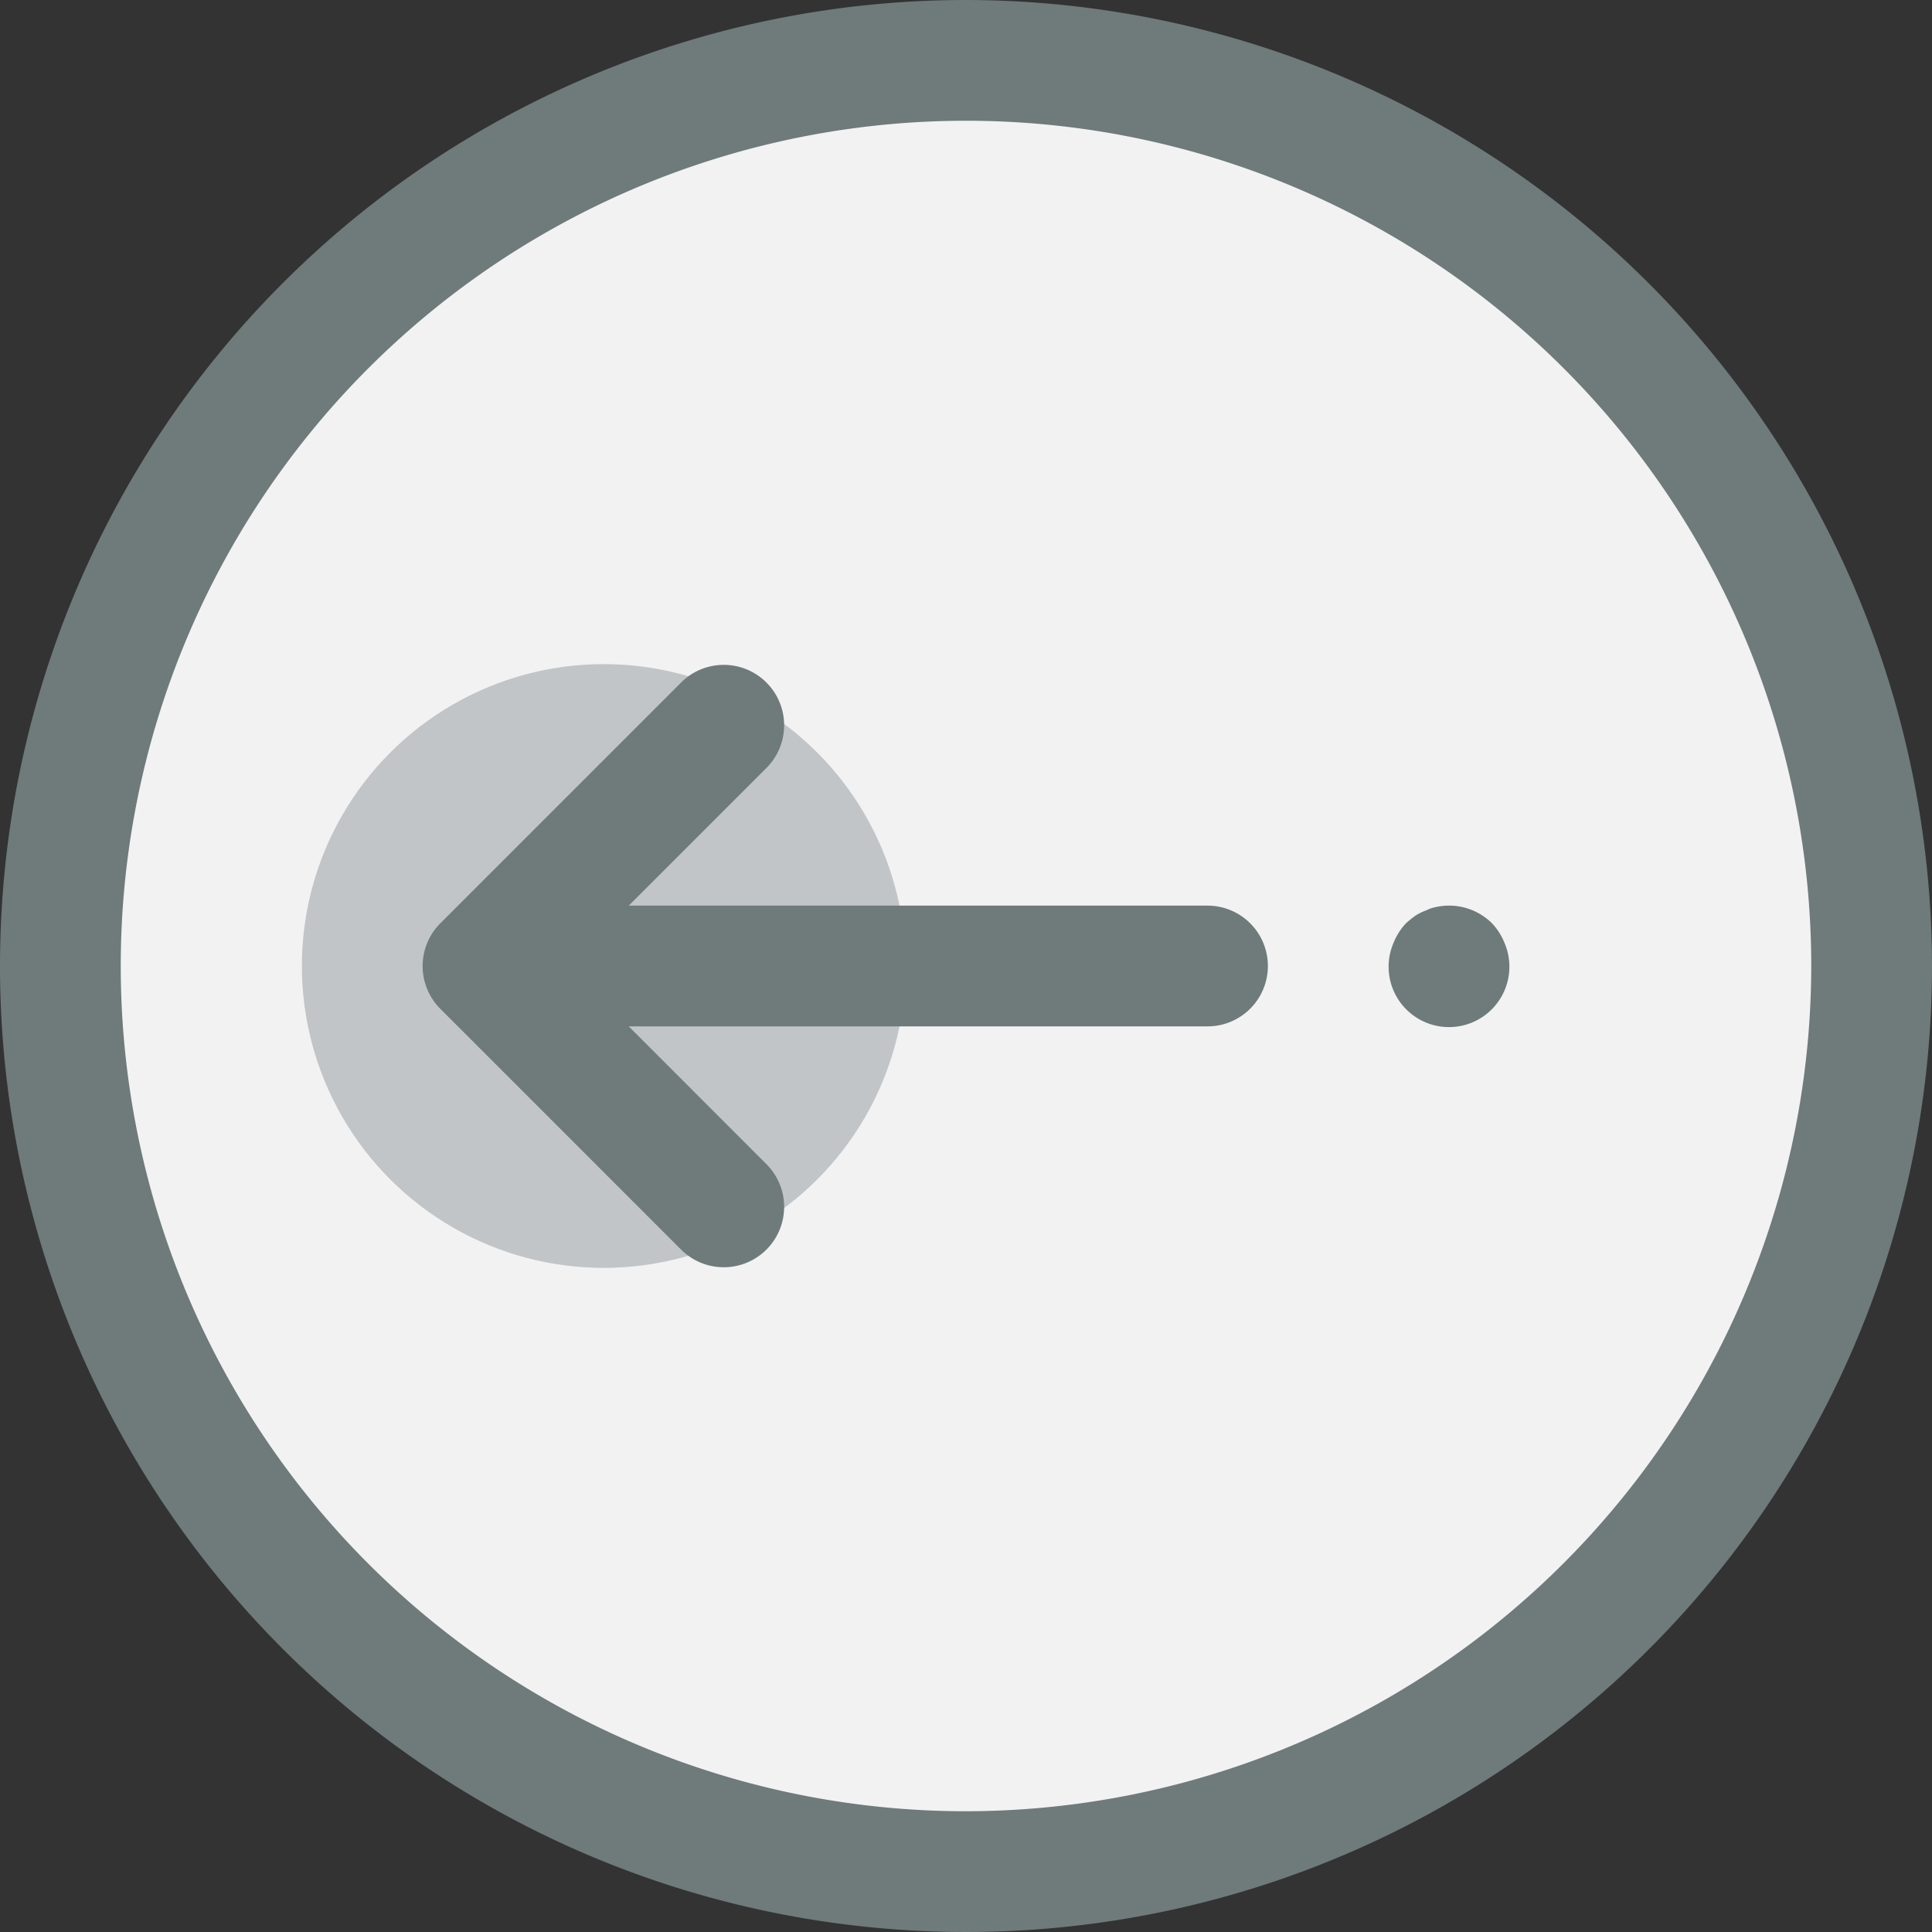 <svg xmlns="http://www.w3.org/2000/svg" viewBox="0 0 32 32"><rect x="0" y="0" width="32" height="32" fill="#333333" stroke="none"/><title>36-Arrow Left</title><g id="_36-Arrow_Left" data-name="36-Arrow Left"><circle cx="16" cy="16" r="15" style="fill:#f2f2f2"/><circle cx="10" cy="16" r="5" style="fill:#c1c5c8"/><path d="M16,0A16,16,0,1,0,32,16,16.019,16.019,0,0,0,16,0Zm0,30A14,14,0,1,1,30,16,14.015,14.015,0,0,1,16,30Z" style="fill:#6f7a7b"/><path d="M20,15H10.414l2.293-2.293a1,1,0,0,0-1.414-1.414l-4,4a.99.99,0,0,0-.217.326,1,1,0,0,0,0,.764.99.99,0,0,0,.217.326l4,4a1,1,0,0,0,1.414-1.414L10.414,17H20a1,1,0,0,0,0-2Z" style="fill:#6f7a7b"/><path d="M24.71,15.29a1.01,1.01,0,0,0-.91-.27.636.636,0,0,0-.18.06.782.782,0,0,0-.181.09,1.7,1.7,0,0,0-.149.12,1.032,1.032,0,0,0-.21.33,1,1,0,1,0,1.84,0A1.032,1.032,0,0,0,24.71,15.29Z" style="fill:#6f7a7b"/></g></svg>